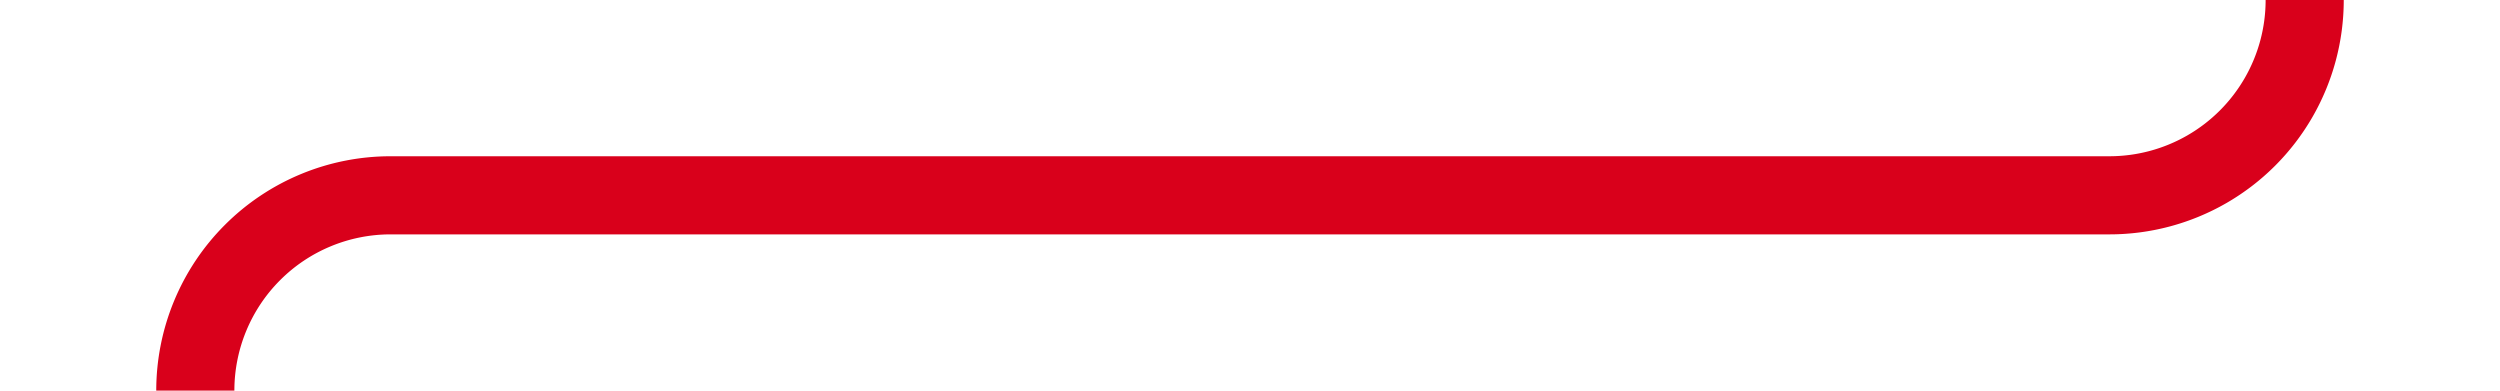 ﻿<?xml version="1.0" encoding="utf-8"?>
<svg version="1.1" xmlns:xlink="http://www.w3.org/1999/xlink" width="64px" height="10px" preserveAspectRatio="xMinYMid meet" viewBox="539 1772 64 8" xmlns="http://www.w3.org/2000/svg">
  <path d="M 598 1740  L 598 1771  A 5 5 0 0 1 593 1776 L 549 1776  A 5 5 0 0 0 544 1781 L 544 1810  " stroke-width="2" stroke-dasharray="0" stroke="rgba(217, 0, 27, 1)" fill="none" class="stroke" />
  <path d="M 536 1802.6  L 544 1812  L 552 1802.6  L 544 1806.2  L 536 1802.6  Z " fill-rule="nonzero" fill="rgba(217, 0, 27, 1)" stroke="none" class="fill" />
</svg>